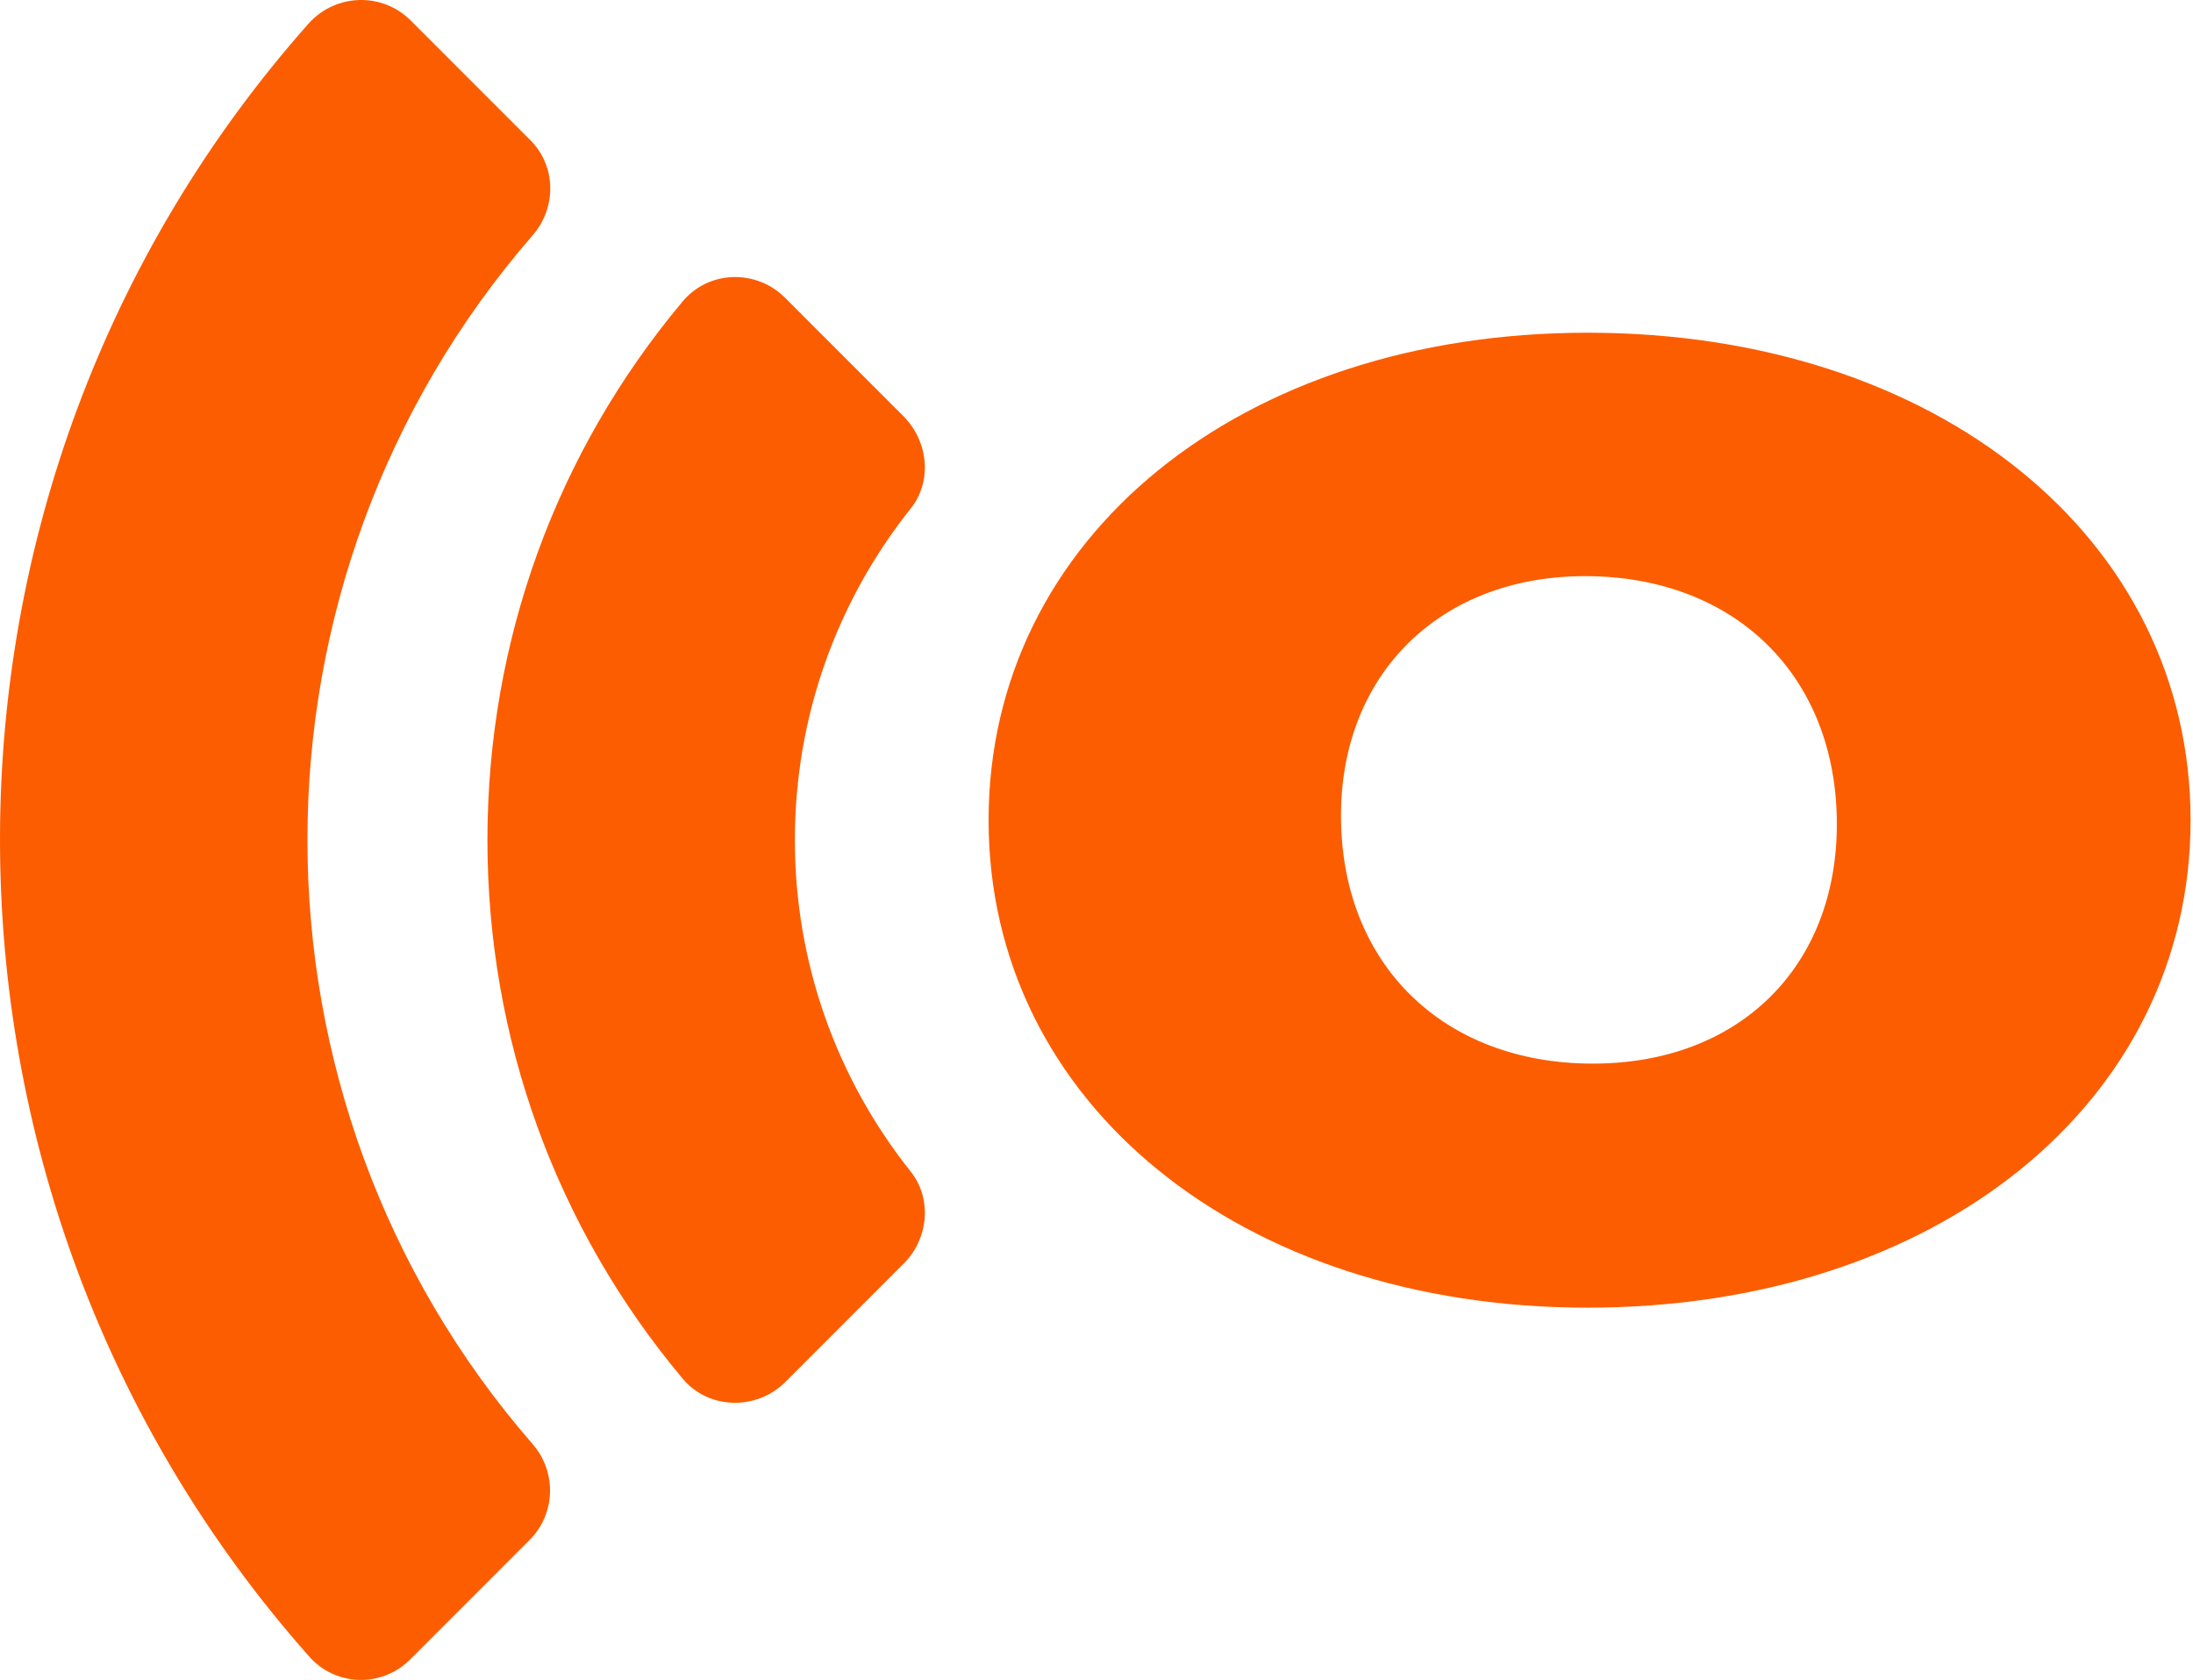
<svg viewBox="0 0 705 540" version="1.1" xmlns="http://www.w3.org/2000/svg" xmlns:xlink="http://www.w3.org/1999/xlink">
  <g id="Brand" stroke="none" stroke-width="1" fill="none" fill-rule="evenodd">
    <g id="favicon-hellotext" transform="translate(-174, -255)" fill="#FC5D00">
      <g id="hellotext/Icon" transform="translate(174, 255)">
        <path d="M704.219,263.648 C704.219,354.434 622.601,420.344 510.377,420.344 C398.79,420.344 317.81,354.434 317.81,263.648 C317.81,172.863 398.79,106.952 510.377,106.952 C622.601,106.952 704.219,172.863 704.219,263.648 Z M590.507,264.924 C590.507,217.299 557.775,185.194 509.527,185.194 C463.192,185.194 431.097,216.448 431.097,262.16 C431.097,309.785 463.829,341.89 512.077,341.89 C559.263,341.89 590.507,310.636 590.507,264.924 Z M171.365,75.486 C179.017,66.556 178.805,53.161 170.303,44.869 L132.044,6.599 C122.905,-2.543 108.027,-2.118 99.312,7.45 C-33.104,156.704 -33.104,382.924 99.312,532.391 C107.814,542.171 122.905,542.597 132.044,533.242 L170.303,494.971 C178.592,486.679 179.017,473.285 171.365,464.355 C74.657,353.371 74.657,186.682 171.365,75.486 Z M290.604,133.954 L252.346,95.684 C243.206,86.542 227.903,86.754 219.401,96.96 C178.805,145.435 156.7,206.03 156.7,270.027 C156.7,334.023 178.805,394.618 219.401,443.094 C227.69,453.086 242.994,453.512 252.346,444.369 L290.604,406.099 C298.468,398.232 299.743,385.263 292.729,376.546 C268.712,346.355 255.534,309.147 255.534,270.027 C255.534,230.906 268.712,193.699 292.729,163.508 C299.743,154.79 298.468,142.034 290.604,133.954 Z" id="Symbol"></path>
      </g>
    </g>
  </g>
</svg>
